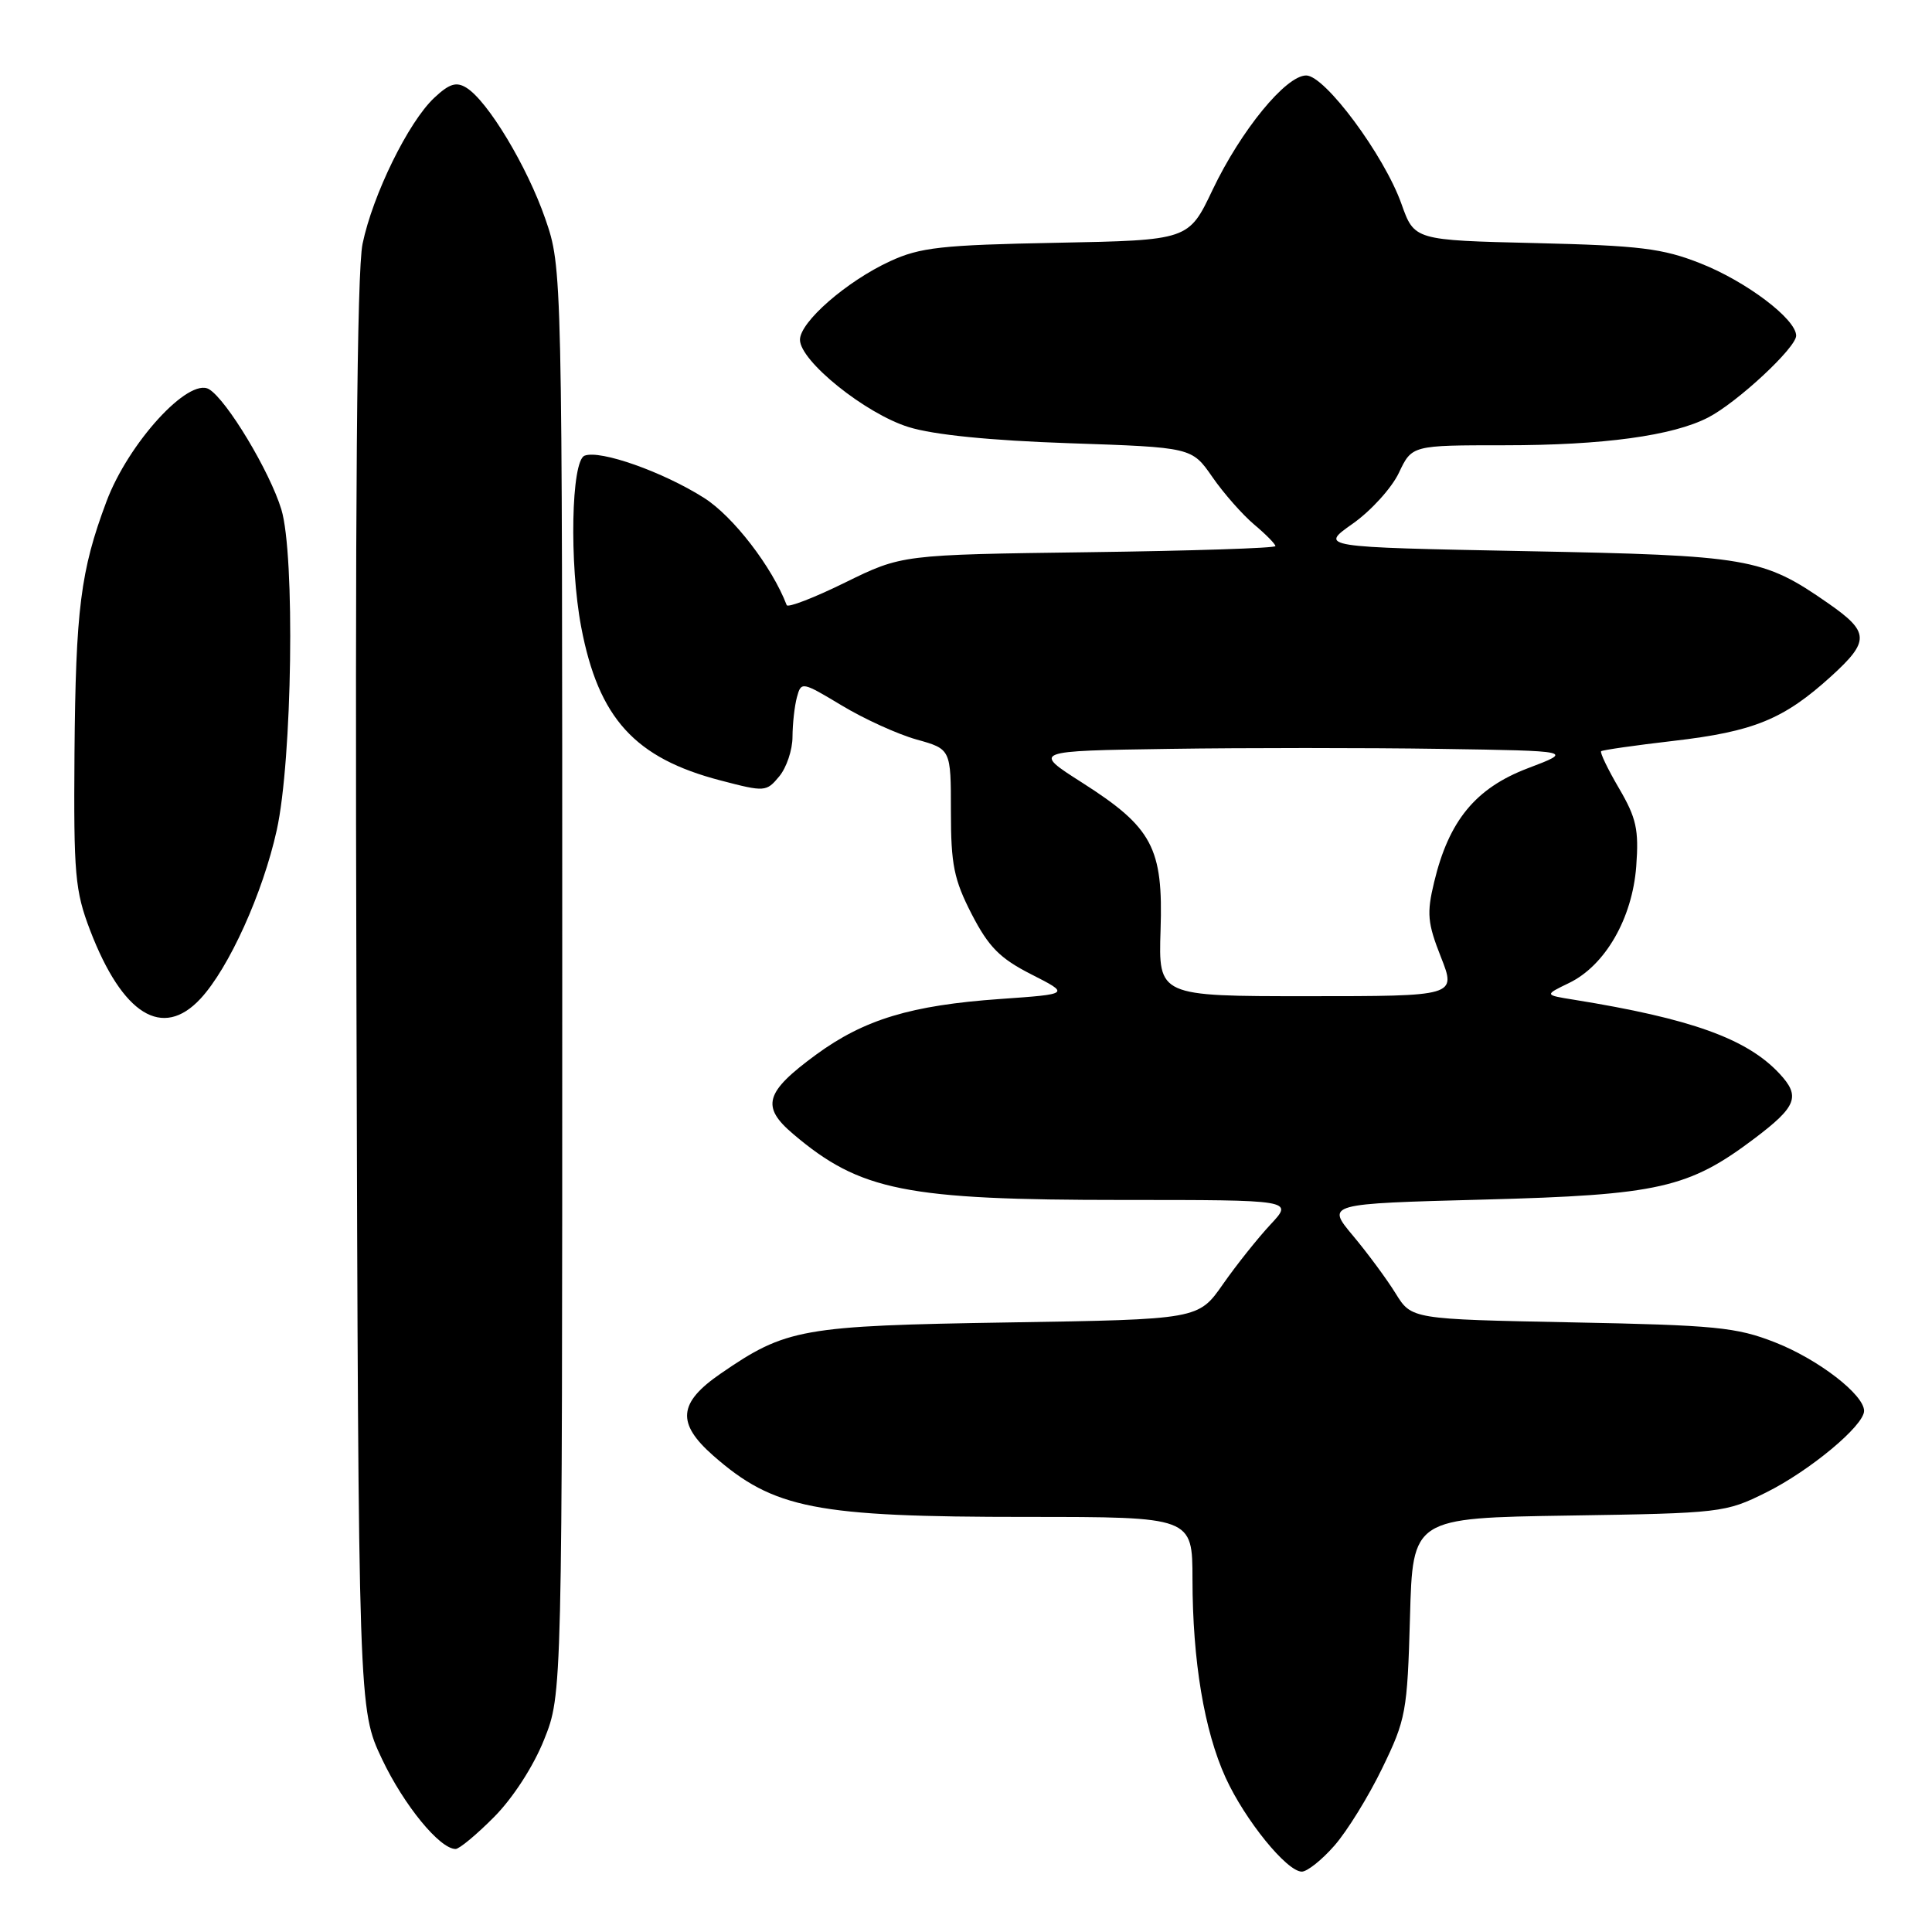<?xml version="1.0" encoding="UTF-8" standalone="no"?>
<!DOCTYPE svg PUBLIC "-//W3C//DTD SVG 1.1//EN" "http://www.w3.org/Graphics/SVG/1.1/DTD/svg11.dtd" >
<svg xmlns="http://www.w3.org/2000/svg" xmlns:xlink="http://www.w3.org/1999/xlink" version="1.1" viewBox="0 0 256 256">
 <g >
 <path fill="currentColor"
d=" M 176.82 244.55 C 178.49 242.65 181.34 238.04 183.15 234.30 C 186.29 227.84 186.48 226.83 186.83 214.32 C 187.19 201.14 187.19 201.14 207.85 200.82 C 228.01 200.51 228.63 200.44 234.00 197.77 C 239.79 194.90 247.00 188.90 247.00 186.95 C 247.00 184.80 240.92 180.11 235.20 177.87 C 230.09 175.86 227.30 175.59 208.27 175.22 C 187.04 174.80 187.04 174.80 184.93 171.39 C 183.77 169.51 181.23 166.07 179.28 163.74 C 175.73 159.50 175.73 159.50 196.62 158.95 C 219.81 158.34 223.75 157.44 232.51 150.83 C 238.09 146.61 238.60 145.27 235.78 142.25 C 231.47 137.63 224.07 134.97 208.56 132.47 C 204.62 131.84 204.62 131.84 207.91 130.25 C 212.70 127.93 216.29 121.69 216.81 114.79 C 217.17 109.93 216.83 108.39 214.53 104.46 C 213.04 101.92 211.98 99.71 212.16 99.54 C 212.35 99.38 216.66 98.76 221.75 98.17 C 232.42 96.93 236.36 95.31 242.64 89.61 C 247.78 84.93 247.73 83.75 242.22 79.92 C 233.57 73.91 231.76 73.60 202.16 73.03 C 174.83 72.50 174.83 72.50 179.23 69.40 C 181.65 67.70 184.41 64.66 185.36 62.65 C 187.09 59.00 187.09 59.00 199.36 59.00 C 212.45 59.00 221.66 57.74 226.34 55.32 C 230.20 53.33 238.00 46.07 238.00 44.48 C 238.00 42.29 231.41 37.30 225.33 34.90 C 220.30 32.91 217.29 32.54 203.46 32.21 C 187.41 31.83 187.41 31.83 185.70 27.02 C 183.42 20.59 175.57 10.00 173.08 10.00 C 170.38 10.00 164.43 17.28 160.67 25.16 C 157.50 31.83 157.50 31.83 140.00 32.17 C 124.77 32.46 121.91 32.78 117.95 34.61 C 112.18 37.27 106.00 42.66 106.00 45.02 C 106.00 47.84 114.68 54.82 120.40 56.59 C 123.71 57.62 131.20 58.37 141.71 58.73 C 157.92 59.28 157.92 59.28 160.64 63.20 C 162.13 65.36 164.63 68.19 166.18 69.50 C 167.73 70.80 169.00 72.09 169.00 72.36 C 169.00 72.63 157.86 72.99 144.25 73.17 C 119.50 73.50 119.50 73.50 112.00 77.18 C 107.88 79.21 104.38 80.56 104.24 80.18 C 102.31 75.12 97.15 68.42 93.30 65.98 C 87.87 62.53 79.53 59.58 77.46 60.38 C 75.69 61.06 75.42 74.66 77.01 83.08 C 79.31 95.18 84.11 100.46 95.50 103.42 C 101.34 104.95 101.55 104.93 103.25 102.88 C 104.21 101.73 105.01 99.37 105.01 97.64 C 105.02 95.91 105.28 93.54 105.60 92.37 C 106.16 90.29 106.28 90.32 111.54 93.48 C 114.49 95.26 118.95 97.29 121.45 97.99 C 126.00 99.26 126.00 99.26 126.00 107.52 C 126.00 114.57 126.40 116.55 128.76 121.14 C 131.01 125.49 132.49 126.99 136.66 129.11 C 141.79 131.72 141.79 131.72 132.54 132.37 C 120.72 133.20 114.51 135.08 108.13 139.75 C 101.35 144.72 100.80 146.63 105.12 150.28 C 113.99 157.80 119.99 159.00 148.75 159.00 C 171.39 159.00 171.39 159.00 168.35 162.25 C 166.68 164.04 163.84 167.60 162.05 170.16 C 158.79 174.83 158.79 174.83 133.64 175.23 C 106.19 175.67 104.18 176.03 95.49 182.01 C 89.86 185.88 89.62 188.58 94.51 192.88 C 102.54 199.93 108.03 201.00 136.05 201.00 C 158.00 201.00 158.00 201.00 158.01 209.25 C 158.02 220.07 159.56 229.31 162.40 235.55 C 164.96 241.16 170.51 248.00 172.50 248.00 C 173.21 248.00 175.16 246.45 176.82 244.55 Z  M 65.48 240.75 C 67.97 238.24 70.69 234.04 72.10 230.50 C 74.50 224.50 74.50 224.50 74.50 130.00 C 74.50 35.50 74.50 35.50 72.25 28.98 C 69.85 22.05 64.62 13.35 61.79 11.62 C 60.46 10.80 59.53 11.09 57.53 12.97 C 54.11 16.18 49.39 25.81 48.04 32.31 C 47.29 35.93 47.04 66.74 47.23 132.03 C 47.50 226.50 47.50 226.50 50.62 233.09 C 53.52 239.20 58.27 245.00 60.37 245.00 C 60.86 245.00 63.16 243.09 65.48 240.75 Z  M 26.57 132.33 C 30.34 128.26 34.83 118.34 36.67 110.00 C 38.73 100.71 39.11 73.51 37.28 67.50 C 35.73 62.43 30.06 53.01 27.71 51.58 C 25.00 49.95 17.01 58.70 14.10 66.47 C 10.67 75.62 10.03 80.73 9.87 99.84 C 9.75 115.86 9.94 118.04 11.94 123.27 C 16.24 134.47 21.54 137.75 26.57 132.33 Z  M 153.78 123.25 C 154.14 112.33 152.71 109.65 143.38 103.70 C 136.79 99.50 136.79 99.50 154.96 99.23 C 164.95 99.08 181.09 99.08 190.81 99.23 C 208.50 99.50 208.50 99.50 202.44 101.80 C 195.53 104.43 191.98 108.73 190.03 116.89 C 189.03 121.02 189.15 122.31 190.93 126.82 C 192.97 132.00 192.97 132.00 173.24 132.00 C 153.50 132.00 153.50 132.00 153.78 123.25 Z "/>
</g>
</svg>